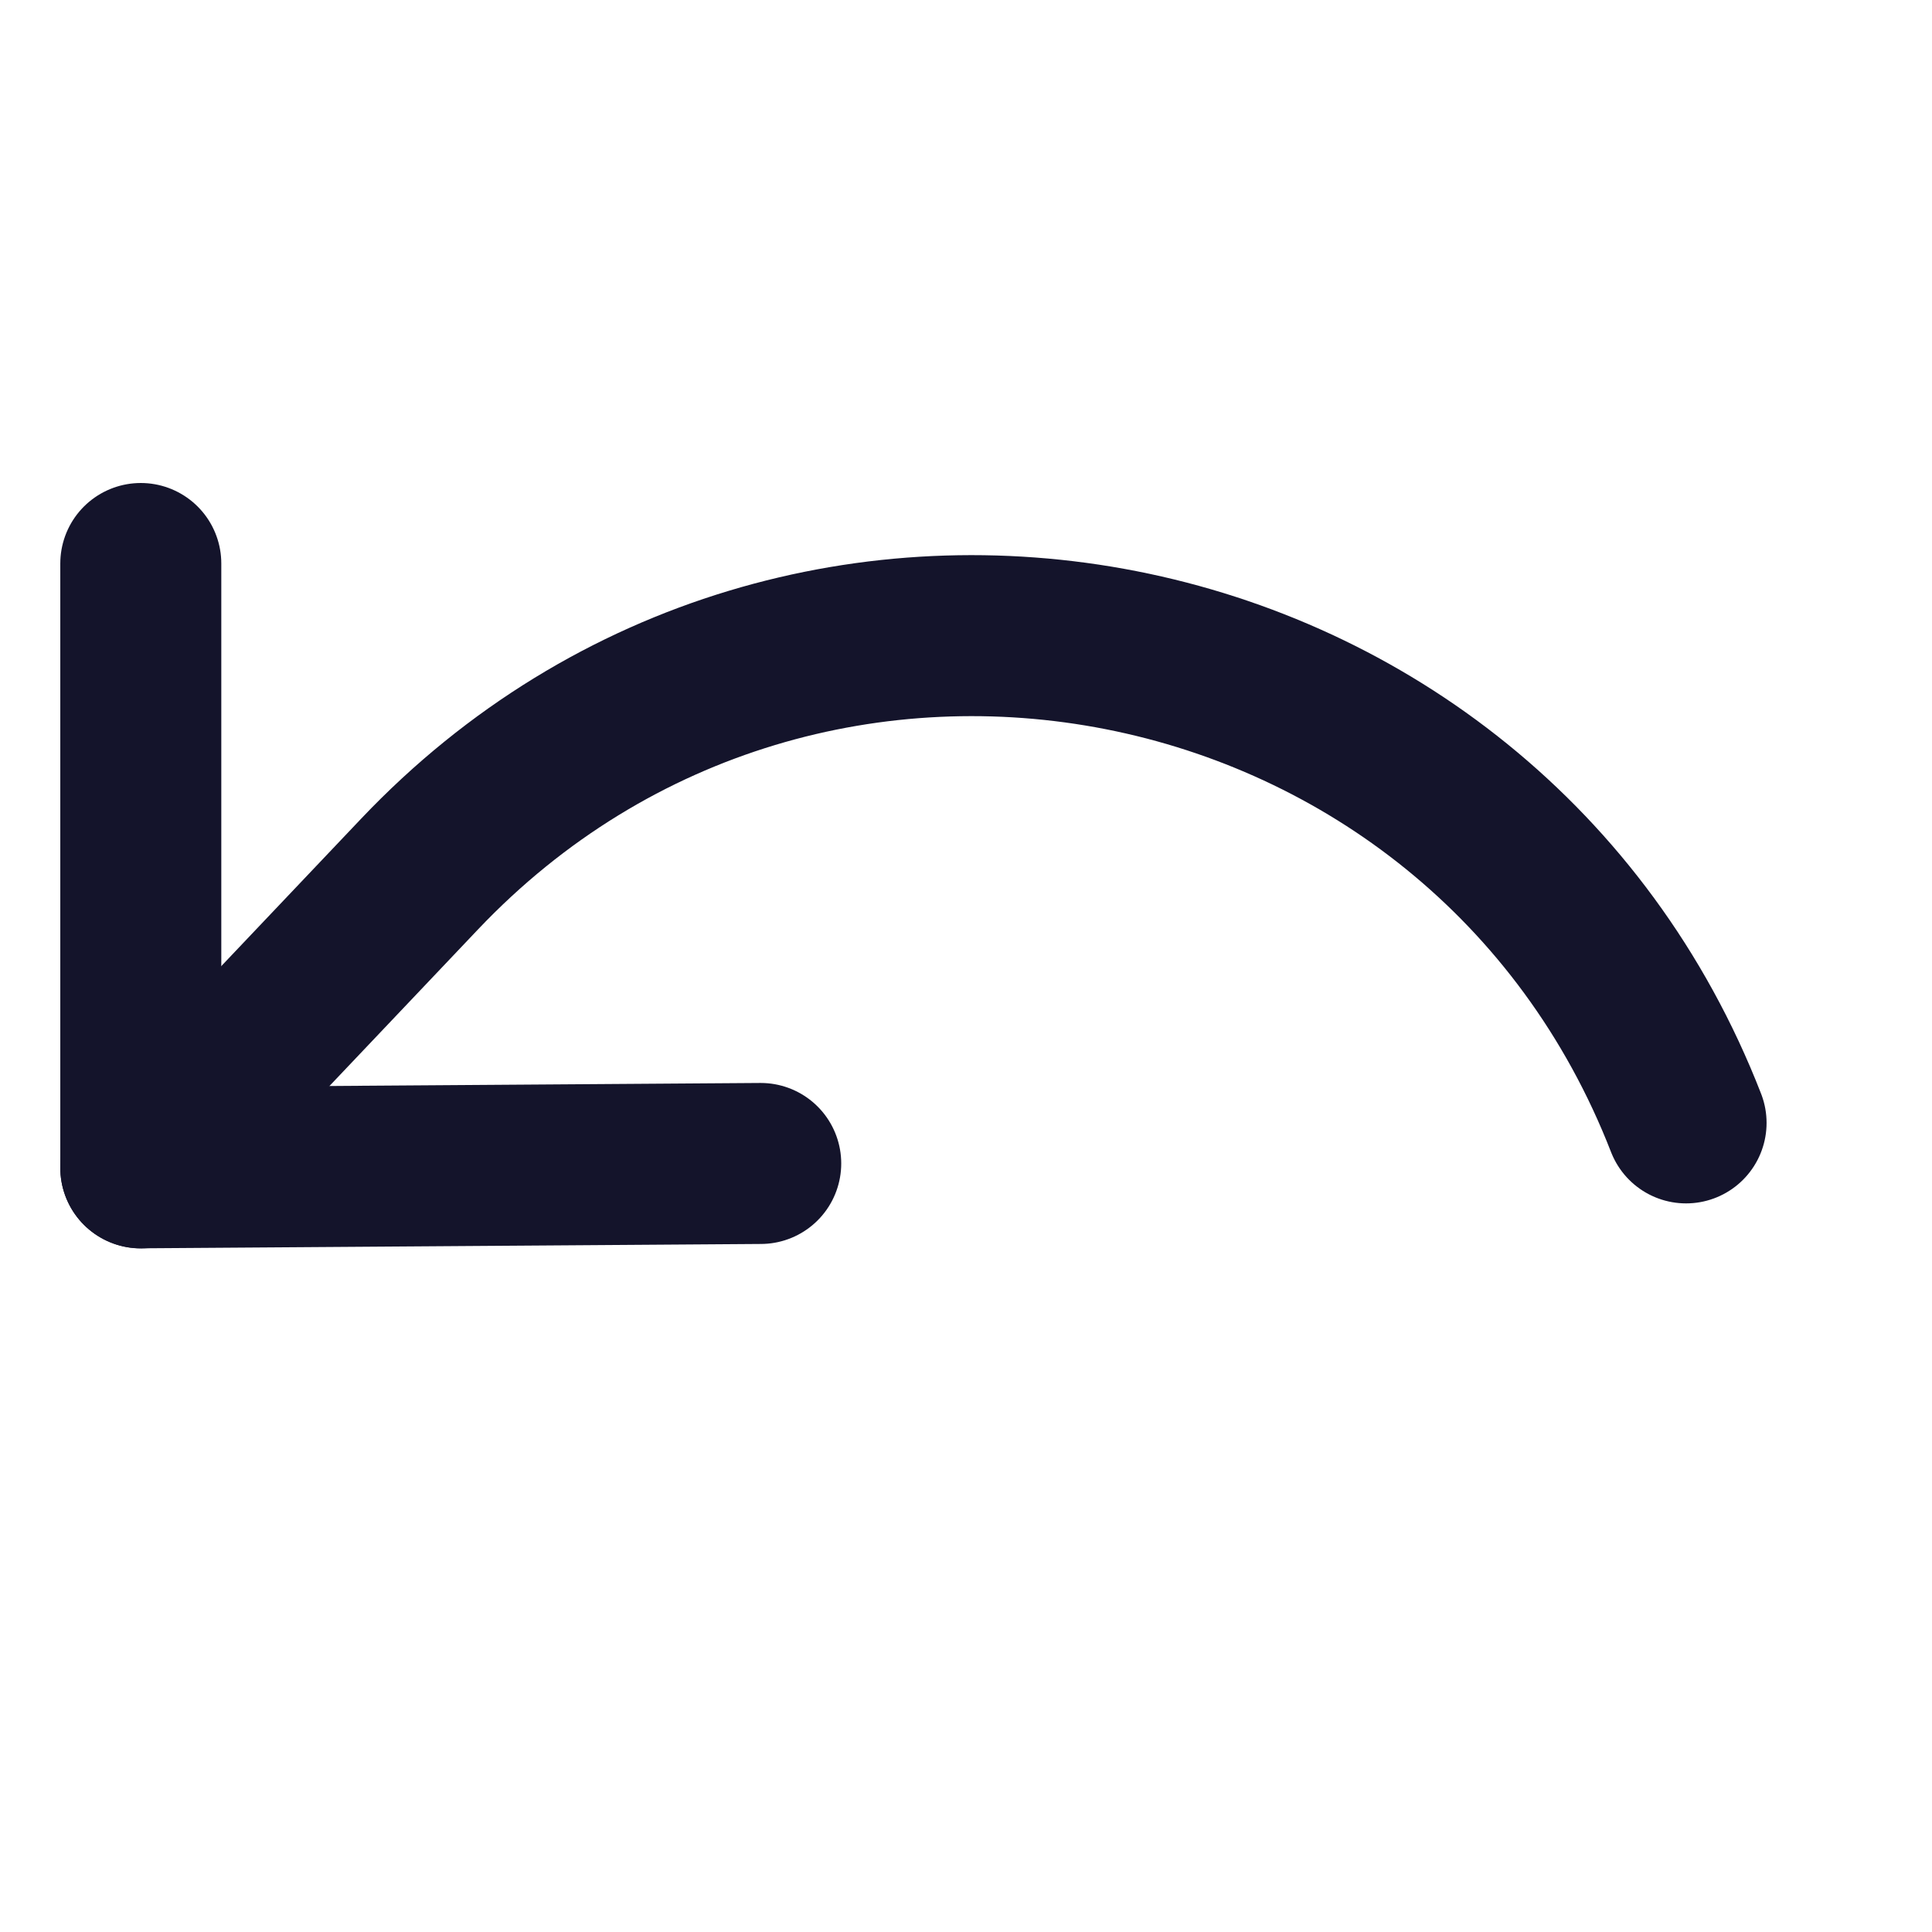 <svg width="24" height="24" viewBox="0 0 24 24" fill="none" xmlns="http://www.w3.org/2000/svg">
<path d="M9.45 14.453L1.749 14.507L1.749 7" stroke="#14142B" stroke-width="2" stroke-linecap="round" stroke-linejoin="round"/>
<path d="M1.749 14.508L5.212 10.858C10.004 5.808 18.42 7.462 20.945 13.949V13.949" stroke="#14142B" stroke-width="2" stroke-linecap="round" stroke-linejoin="round"/>
</svg>
